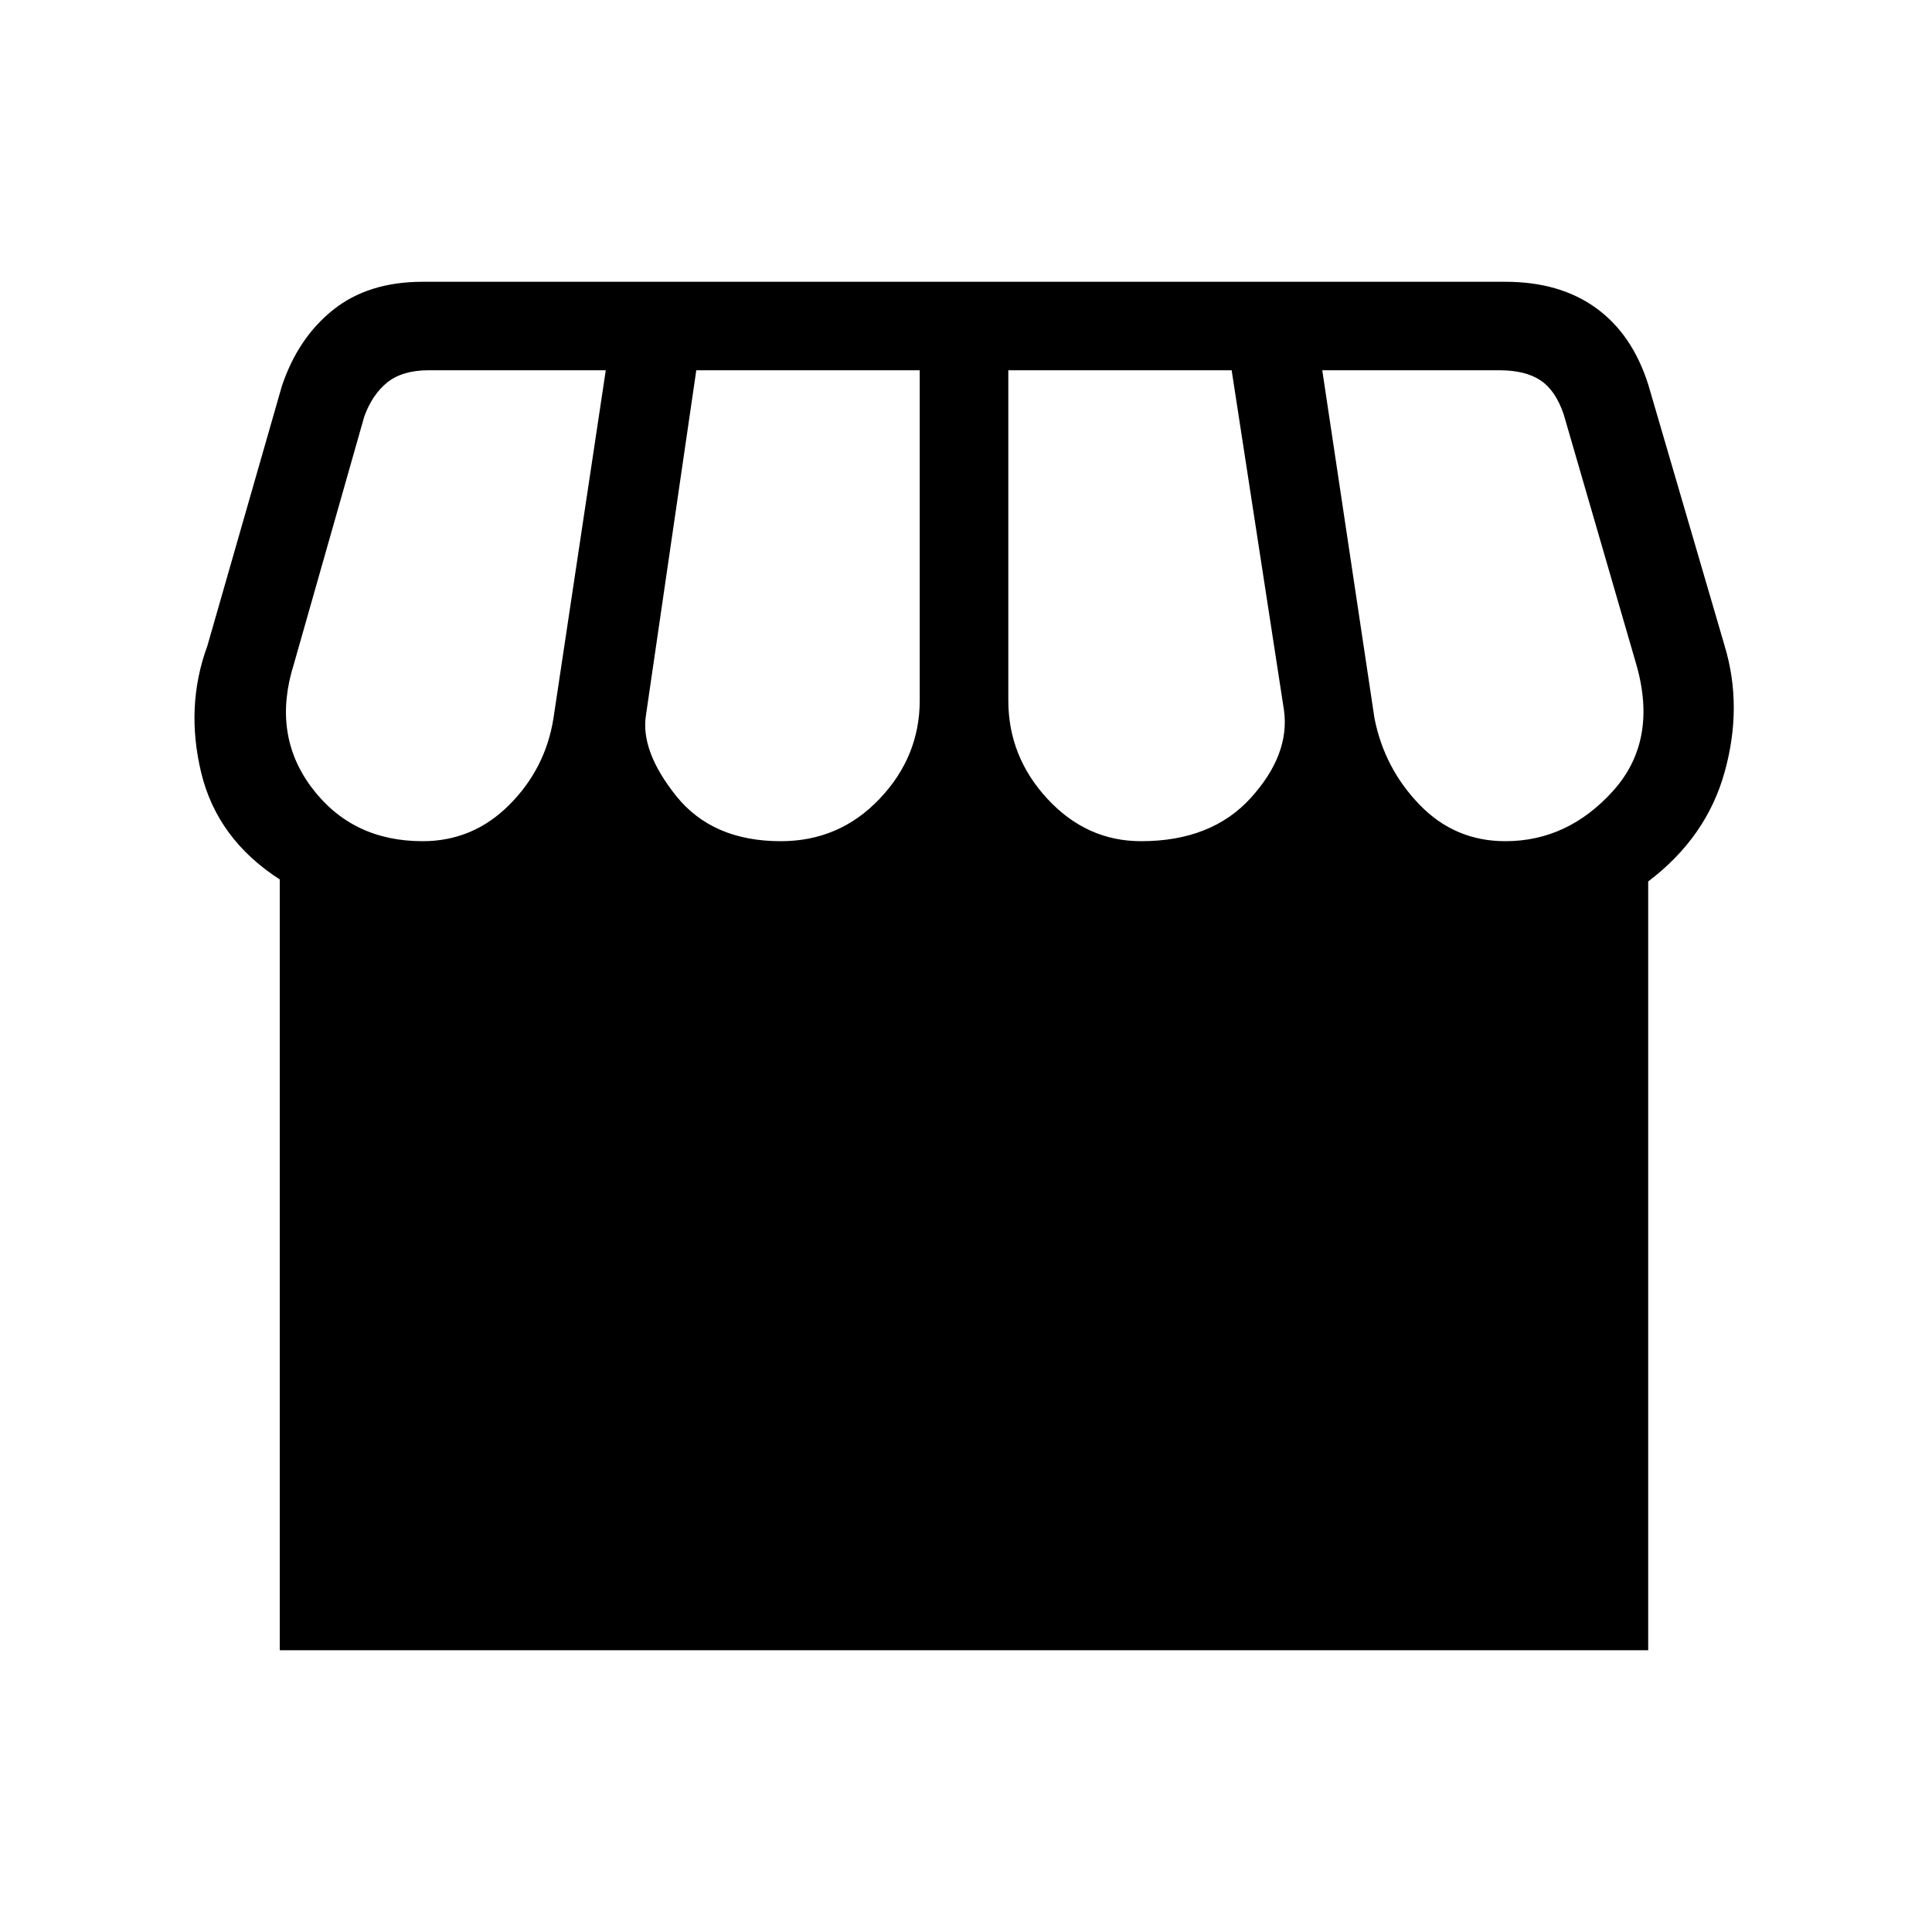 <svg xmlns="http://www.w3.org/2000/svg" height="20" width="20"><path d="M2.896 17.083V9.104Q2.25 8.688 2.083 8q-.166-.688.063-1.312L2.917 4q.166-.5.531-.792.364-.291.927-.291h11.208q.563 0 .938.271.375.27.541.791l.792 2.709q.188.624 0 1.302-.187.677-.792 1.135v7.958Zm8.916-8.375q.73 0 1.136-.448.406-.448.344-.906l-.542-3.521h-2.312V7.25q0 .583.406 1.021.406.437.968.437Zm-3.729 0q.605 0 1.021-.437.417-.438.417-1.021V3.833H7.208l-.52 3.563q-.063.375.312.844.375.468 1.083.468Zm-3.708 0q.521 0 .896-.375t.458-.895l.542-3.605H4.438q-.271 0-.428.125-.156.125-.239.354l-.729 2.563q-.23.729.187 1.281.417.552 1.146.552Zm11.208 0q.646 0 1.115-.52.469-.521.24-1.313l-.75-2.583q-.084-.25-.24-.354-.156-.105-.427-.105h-1.833l.541 3.605q.104.52.469.895.364.375.885.375Z"/></svg>